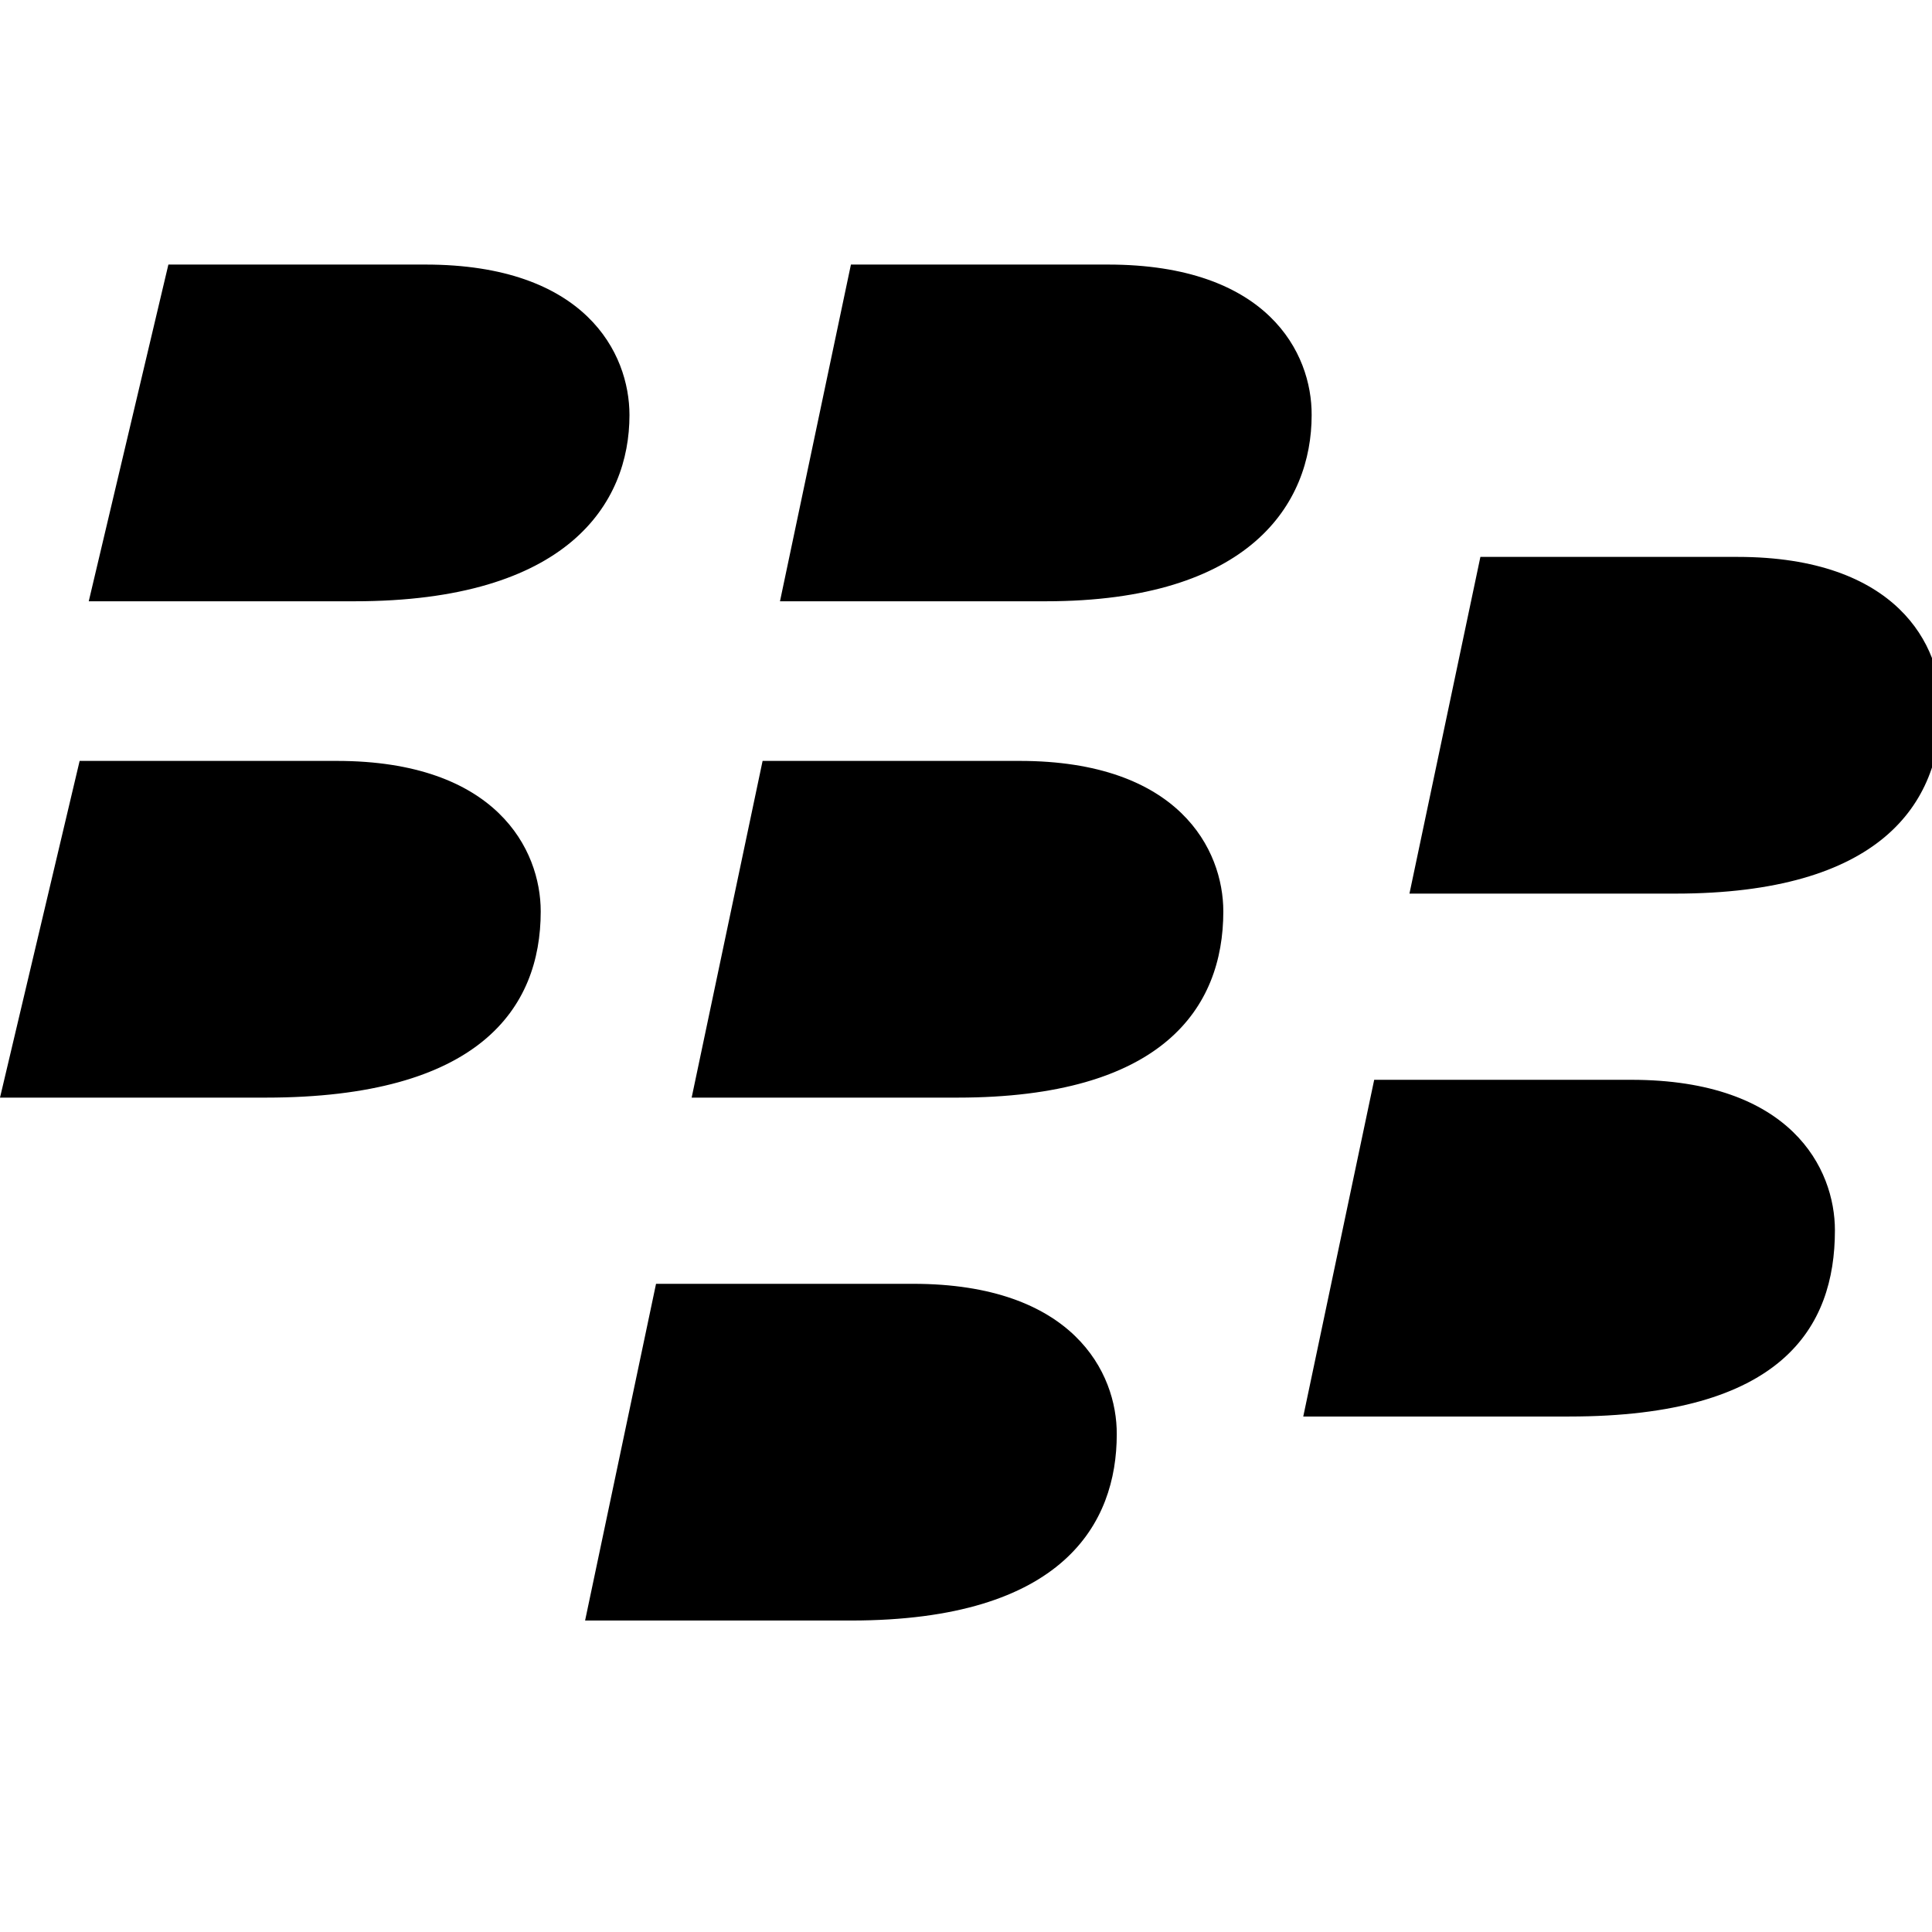 <!-- Generated by IcoMoon.io -->
<svg version="1.1" xmlns="http://www.w3.org/2000/svg" width="32" height="32" viewBox="0 0 32 32">
<title>blackberry</title>
<path d="M10.426 6.875c0 1.47-1.030 3.084-4.553 3.084h-4.403l1.319-5.577h4.258c2.644 0 3.379 1.463 3.379 2.493zM18.352 4.382h-4.258l-1.175 5.577h4.403c3.379 0 4.403-1.614 4.403-3.084 0.006-1.030-0.729-2.493-3.373-2.493zM5.577 12.603h-4.258l-1.319 5.577h4.403c3.523 0 4.553-1.47 4.553-3.084 0-1.024-0.735-2.493-3.379-2.493zM16.889 12.603h-4.258l-1.175 5.577h4.403c3.379 0 4.403-1.47 4.403-3.084 0-1.024-0.735-2.493-3.373-2.493zM28.778 9.224h-4.258l-1.175 5.577h4.403c3.379 0 4.403-1.47 4.403-3.084 0.006-1.024-0.729-2.493-3.373-2.493zM27.019 17.885h-4.258l-1.175 5.577h4.403c3.523 0 4.403-1.47 4.403-3.084 0-1.024-0.729-2.493-3.373-2.493zM15.124 21.264h-4.258l-1.175 5.577h4.403c3.523 0 4.403-1.614 4.403-3.084 0.006-1.024-0.729-2.493-3.373-2.493z"></path>
</svg>
